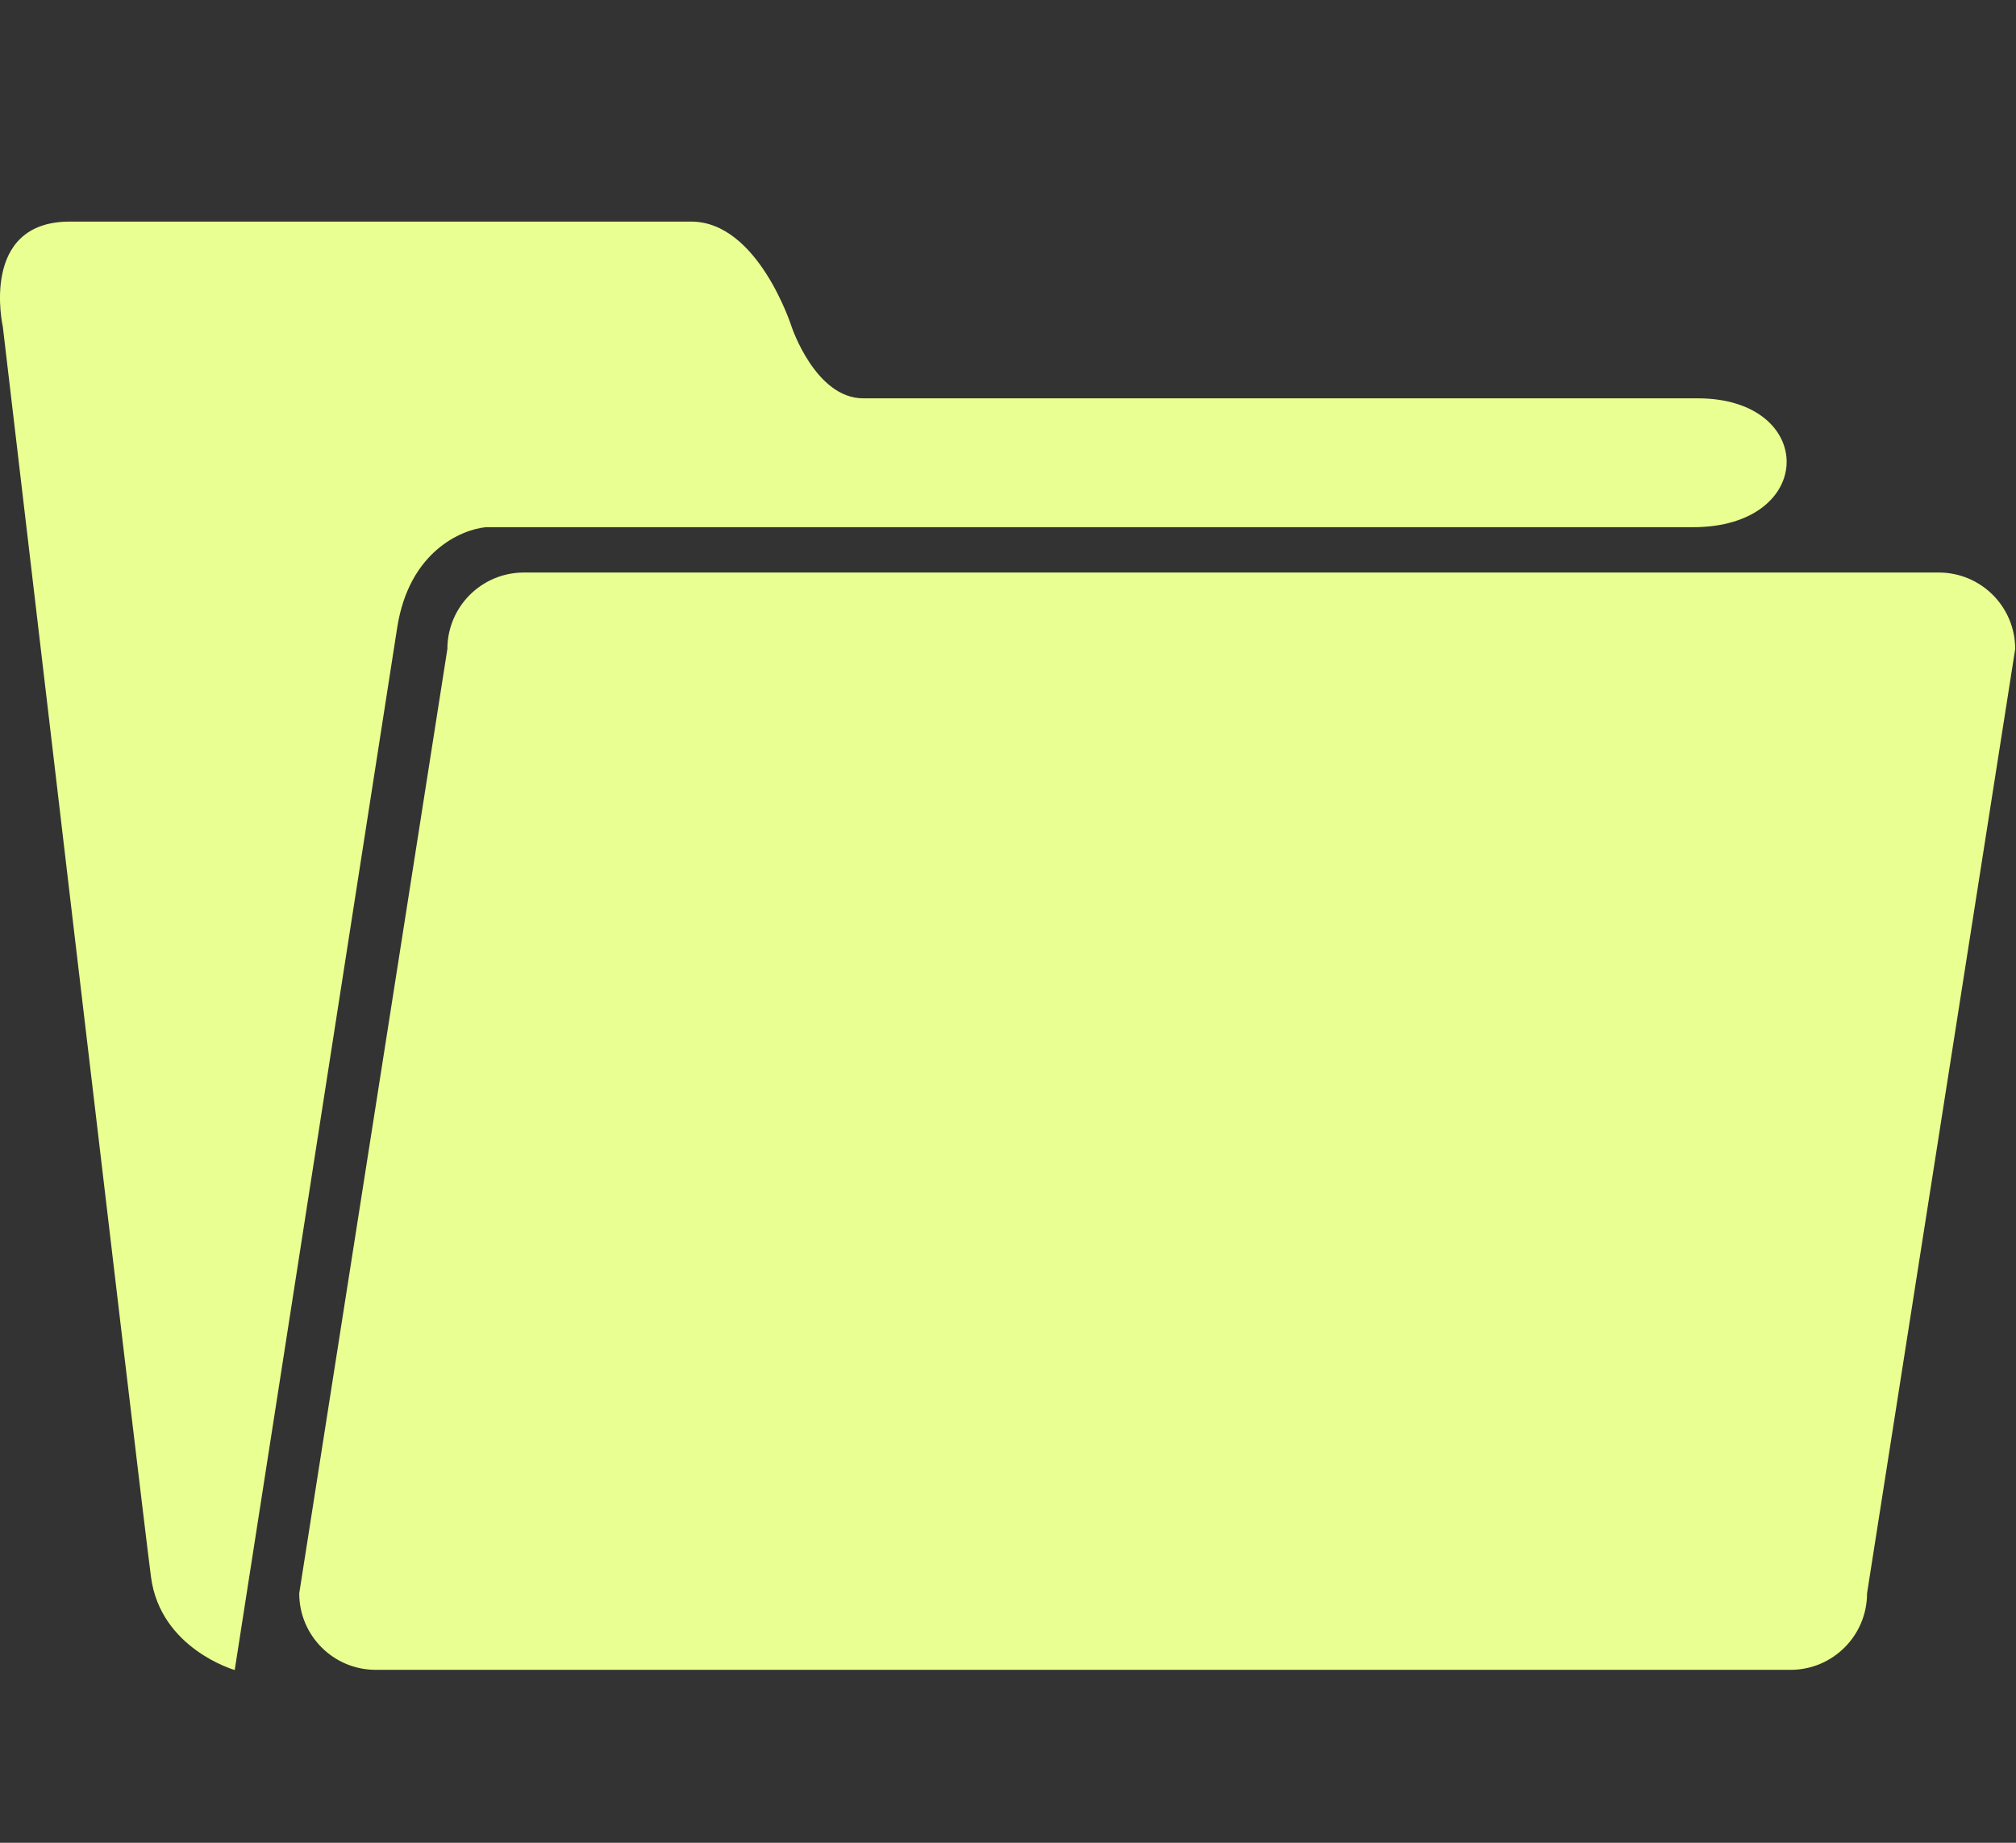 <?xml version="1.0" encoding="utf-8"?>
<!-- Generated by IcoMoon.io -->
<!DOCTYPE svg PUBLIC "-//W3C//DTD SVG 1.1//EN" "http://www.w3.org/Graphics/SVG/1.1/DTD/svg11.dtd">
<svg version="1.1" xmlns="http://www.w3.org/2000/svg" xmlns:xlink="http://www.w3.org/1999/xlink" width="140" height="128" viewBox="0 0 140 128">
<rect x="0" y="0" width="140" height="128" fill="#333333" stroke="none"/>
<path fill="#EAFF91" d="M33.724 36.62h83.832c8.632 0 8.632-8.952 0.336-8.952h-57.944c-3.32 0-4.976-4.976-4.976-4.976s-2.324-7.3-6.972-7.3h-43.156c-6.304 0-4.648 7.3-4.648 7.3s9.628 81.88 10.292 86.86 5.812 6.448 5.812 6.448l11.284-72.412c0.832-5.308 4.48-6.8 6.14-6.968zM134.632 39.768h-98.252c-2.932 0-5.312 2.376-5.312 5.308l-10.288 65.6c0 2.936 2.38 5.312 5.312 5.312h98.252c2.928 0 5.312-2.376 5.312-5.312l10.288-65.6c0-2.932-2.372-5.308-5.312-5.308z"></path>
</svg>
